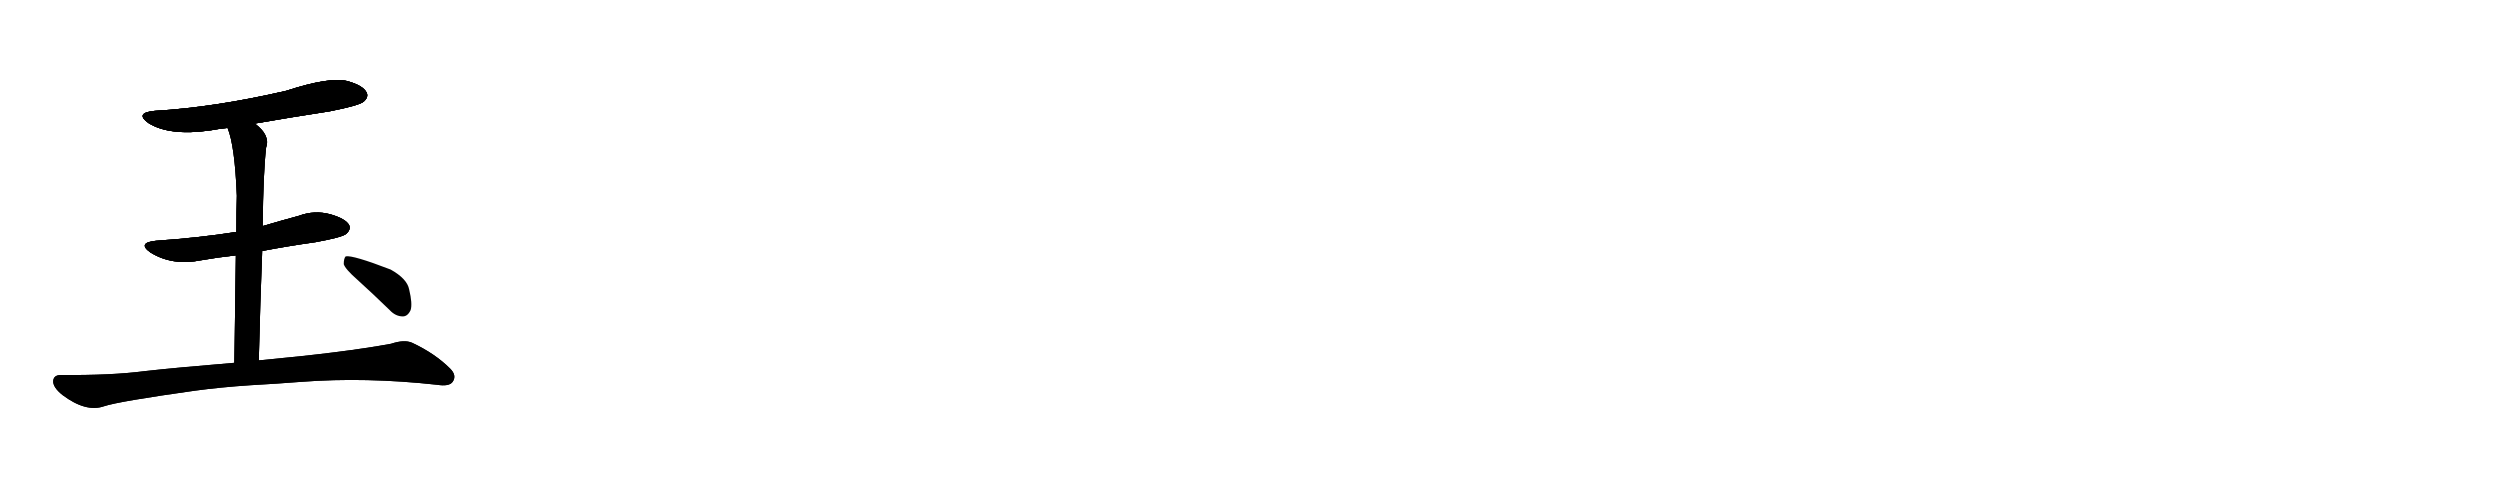 <svg version="1.1" viewBox="0 0 5120 1024" xmlns="http://www.w3.org/2000/svg">
  
  <g transform="scale(1, -1) translate(0, -900)" class="origin">
    <style type="text/css">
        .origin {display:none;}
        .hide {display:none;}
        .stroke {fill: #000000;}
        
.step1 {transform: translateX(1024px);}
.step2 {transform: translateX(2048px);}
.step3 {transform: translateX(3072px);}
.step4 {transform: translateX(4096px);}
.step5 {transform: translateX(5120px);}
.step6 {transform: translateX(6144px);}
.step7 {transform: translateX(7168px);}
.step8 {transform: translateX(8192px);}
.step9 {transform: translateX(9216px);}
.step10 {transform: translateX(10240px);}
.step11 {transform: translateX(11264px);}
.step12 {transform: translateX(12288px);}
.step13 {transform: translateX(13312px);}
.step14 {transform: translateX(14336px);}
.step15 {transform: translateX(15360px);}
.step16 {transform: translateX(16384px);}
.step17 {transform: translateX(17408px);}
.step18 {transform: translateX(18432px);}
.step19 {transform: translateX(19456px);}
.step20 {transform: translateX(20480px);}
.step21 {transform: translateX(21504px);}
.step22 {transform: translateX(22528px);}
.step23 {transform: translateX(23552px);}
.step24 {transform: translateX(24576px);}
.step25 {transform: translateX(25600px);}
.step26 {transform: translateX(26624px);}
.step27 {transform: translateX(27648px);}
.step28 {transform: translateX(28672px);}
.step29 {transform: translateX(29696px);}
    </style>

    <path d="M 522 647 Q 597 660 675 672 Q 736 684 745 692 Q 755 701 751 710 Q 744 725 711 734 Q 675 743 586 714 Q 439 680 317 673 Q 275 669 304 648 Q 347 621 431 633 Q 447 636 466 638 L 522 647 Z" fill="lightgray"/>
    <path d="M 537 386 Q 589 396 646 404 Q 701 414 709 421 Q 719 430 715 439 Q 708 452 677 461 Q 644 470 612 458 Q 575 448 538 437 L 484 425 Q 408 413 320 407 Q 280 403 308 383 Q 353 355 412 367 Q 446 373 483 377 L 537 386 Z" fill="lightgray"/>
    <path d="M 530 162 Q 533 283 537 386 L 538 437 Q 539 545 545 598 Q 554 623 522 647 C 499 667 456 666 466 638 Q 481 602 485 499 Q 484 471 484 425 L 483 377 Q 482 289 480 157 C 480 127 529 132 530 162 Z" fill="lightgray"/>
    <path d="M 512 111 Q 566 114 617 118 Q 749 128 895 112 Q 920 108 927 118 Q 936 131 922 145 Q 891 176 844 198 Q 828 205 801 196 Q 704 178 530 162 L 480 157 Q 359 147 297 140 Q 228 131 125 132 Q 110 132 109 120 Q 108 107 128 91 Q 176 55 213 68 Q 243 78 400 100 Q 452 107 512 111 Z" fill="lightgray"/>
    <path d="M 732 327 Q 763 299 798 265 Q 810 252 825 252 Q 835 252 841 265 Q 845 278 838 307 Q 834 329 800 348 Q 722 378 708 375 Q 704 371 704 359 Q 707 349 732 327 Z" fill="lightgray"/></g>
<g transform="scale(1, -1) translate(0, -900)">
    <style type="text/css">
        .origin {display:none;}
        .hide {display:none;}
        .stroke {fill: #000000;}
        
.step1 {transform: translateX(1024px);}
.step2 {transform: translateX(2048px);}
.step3 {transform: translateX(3072px);}
.step4 {transform: translateX(4096px);}
.step5 {transform: translateX(5120px);}
.step6 {transform: translateX(6144px);}
.step7 {transform: translateX(7168px);}
.step8 {transform: translateX(8192px);}
.step9 {transform: translateX(9216px);}
.step10 {transform: translateX(10240px);}
.step11 {transform: translateX(11264px);}
.step12 {transform: translateX(12288px);}
.step13 {transform: translateX(13312px);}
.step14 {transform: translateX(14336px);}
.step15 {transform: translateX(15360px);}
.step16 {transform: translateX(16384px);}
.step17 {transform: translateX(17408px);}
.step18 {transform: translateX(18432px);}
.step19 {transform: translateX(19456px);}
.step20 {transform: translateX(20480px);}
.step21 {transform: translateX(21504px);}
.step22 {transform: translateX(22528px);}
.step23 {transform: translateX(23552px);}
.step24 {transform: translateX(24576px);}
.step25 {transform: translateX(25600px);}
.step26 {transform: translateX(26624px);}
.step27 {transform: translateX(27648px);}
.step28 {transform: translateX(28672px);}
.step29 {transform: translateX(29696px);}
    </style>

    <path d="M 522 647 Q 597 660 675 672 Q 736 684 745 692 Q 755 701 751 710 Q 744 725 711 734 Q 675 743 586 714 Q 439 680 317 673 Q 275 669 304 648 Q 347 621 431 633 Q 447 636 466 638 L 522 647 Z" fill="lightgray" class="stroke step0"/>
    <path d="M 537 386 Q 589 396 646 404 Q 701 414 709 421 Q 719 430 715 439 Q 708 452 677 461 Q 644 470 612 458 Q 575 448 538 437 L 484 425 Q 408 413 320 407 Q 280 403 308 383 Q 353 355 412 367 Q 446 373 483 377 L 537 386 Z" fill="lightgray" class="hide"/>
    <path d="M 530 162 Q 533 283 537 386 L 538 437 Q 539 545 545 598 Q 554 623 522 647 C 499 667 456 666 466 638 Q 481 602 485 499 Q 484 471 484 425 L 483 377 Q 482 289 480 157 C 480 127 529 132 530 162 Z" fill="lightgray" class="hide"/>
    <path d="M 512 111 Q 566 114 617 118 Q 749 128 895 112 Q 920 108 927 118 Q 936 131 922 145 Q 891 176 844 198 Q 828 205 801 196 Q 704 178 530 162 L 480 157 Q 359 147 297 140 Q 228 131 125 132 Q 110 132 109 120 Q 108 107 128 91 Q 176 55 213 68 Q 243 78 400 100 Q 452 107 512 111 Z" fill="lightgray" class="hide"/>
    <path d="M 732 327 Q 763 299 798 265 Q 810 252 825 252 Q 835 252 841 265 Q 845 278 838 307 Q 834 329 800 348 Q 722 378 708 375 Q 704 371 704 359 Q 707 349 732 327 Z" fill="lightgray" class="hide"/></g><g transform="scale(1, -1) translate(0, -900)">
    <style type="text/css">
        .origin {display:none;}
        .hide {display:none;}
        .stroke {fill: #000000;}
        
.step1 {transform: translateX(1024px);}
.step2 {transform: translateX(2048px);}
.step3 {transform: translateX(3072px);}
.step4 {transform: translateX(4096px);}
.step5 {transform: translateX(5120px);}
.step6 {transform: translateX(6144px);}
.step7 {transform: translateX(7168px);}
.step8 {transform: translateX(8192px);}
.step9 {transform: translateX(9216px);}
.step10 {transform: translateX(10240px);}
.step11 {transform: translateX(11264px);}
.step12 {transform: translateX(12288px);}
.step13 {transform: translateX(13312px);}
.step14 {transform: translateX(14336px);}
.step15 {transform: translateX(15360px);}
.step16 {transform: translateX(16384px);}
.step17 {transform: translateX(17408px);}
.step18 {transform: translateX(18432px);}
.step19 {transform: translateX(19456px);}
.step20 {transform: translateX(20480px);}
.step21 {transform: translateX(21504px);}
.step22 {transform: translateX(22528px);}
.step23 {transform: translateX(23552px);}
.step24 {transform: translateX(24576px);}
.step25 {transform: translateX(25600px);}
.step26 {transform: translateX(26624px);}
.step27 {transform: translateX(27648px);}
.step28 {transform: translateX(28672px);}
.step29 {transform: translateX(29696px);}
    </style>

    <path d="M 522 647 Q 597 660 675 672 Q 736 684 745 692 Q 755 701 751 710 Q 744 725 711 734 Q 675 743 586 714 Q 439 680 317 673 Q 275 669 304 648 Q 347 621 431 633 Q 447 636 466 638 L 522 647 Z" fill="lightgray" class="stroke step1"/>
    <path d="M 537 386 Q 589 396 646 404 Q 701 414 709 421 Q 719 430 715 439 Q 708 452 677 461 Q 644 470 612 458 Q 575 448 538 437 L 484 425 Q 408 413 320 407 Q 280 403 308 383 Q 353 355 412 367 Q 446 373 483 377 L 537 386 Z" fill="lightgray" class="stroke step1"/>
    <path d="M 530 162 Q 533 283 537 386 L 538 437 Q 539 545 545 598 Q 554 623 522 647 C 499 667 456 666 466 638 Q 481 602 485 499 Q 484 471 484 425 L 483 377 Q 482 289 480 157 C 480 127 529 132 530 162 Z" fill="lightgray" class="hide"/>
    <path d="M 512 111 Q 566 114 617 118 Q 749 128 895 112 Q 920 108 927 118 Q 936 131 922 145 Q 891 176 844 198 Q 828 205 801 196 Q 704 178 530 162 L 480 157 Q 359 147 297 140 Q 228 131 125 132 Q 110 132 109 120 Q 108 107 128 91 Q 176 55 213 68 Q 243 78 400 100 Q 452 107 512 111 Z" fill="lightgray" class="hide"/>
    <path d="M 732 327 Q 763 299 798 265 Q 810 252 825 252 Q 835 252 841 265 Q 845 278 838 307 Q 834 329 800 348 Q 722 378 708 375 Q 704 371 704 359 Q 707 349 732 327 Z" fill="lightgray" class="hide"/></g><g transform="scale(1, -1) translate(0, -900)">
    <style type="text/css">
        .origin {display:none;}
        .hide {display:none;}
        .stroke {fill: #000000;}
        
.step1 {transform: translateX(1024px);}
.step2 {transform: translateX(2048px);}
.step3 {transform: translateX(3072px);}
.step4 {transform: translateX(4096px);}
.step5 {transform: translateX(5120px);}
.step6 {transform: translateX(6144px);}
.step7 {transform: translateX(7168px);}
.step8 {transform: translateX(8192px);}
.step9 {transform: translateX(9216px);}
.step10 {transform: translateX(10240px);}
.step11 {transform: translateX(11264px);}
.step12 {transform: translateX(12288px);}
.step13 {transform: translateX(13312px);}
.step14 {transform: translateX(14336px);}
.step15 {transform: translateX(15360px);}
.step16 {transform: translateX(16384px);}
.step17 {transform: translateX(17408px);}
.step18 {transform: translateX(18432px);}
.step19 {transform: translateX(19456px);}
.step20 {transform: translateX(20480px);}
.step21 {transform: translateX(21504px);}
.step22 {transform: translateX(22528px);}
.step23 {transform: translateX(23552px);}
.step24 {transform: translateX(24576px);}
.step25 {transform: translateX(25600px);}
.step26 {transform: translateX(26624px);}
.step27 {transform: translateX(27648px);}
.step28 {transform: translateX(28672px);}
.step29 {transform: translateX(29696px);}
    </style>

    <path d="M 522 647 Q 597 660 675 672 Q 736 684 745 692 Q 755 701 751 710 Q 744 725 711 734 Q 675 743 586 714 Q 439 680 317 673 Q 275 669 304 648 Q 347 621 431 633 Q 447 636 466 638 L 522 647 Z" fill="lightgray" class="stroke step2"/>
    <path d="M 537 386 Q 589 396 646 404 Q 701 414 709 421 Q 719 430 715 439 Q 708 452 677 461 Q 644 470 612 458 Q 575 448 538 437 L 484 425 Q 408 413 320 407 Q 280 403 308 383 Q 353 355 412 367 Q 446 373 483 377 L 537 386 Z" fill="lightgray" class="stroke step2"/>
    <path d="M 530 162 Q 533 283 537 386 L 538 437 Q 539 545 545 598 Q 554 623 522 647 C 499 667 456 666 466 638 Q 481 602 485 499 Q 484 471 484 425 L 483 377 Q 482 289 480 157 C 480 127 529 132 530 162 Z" fill="lightgray" class="stroke step2"/>
    <path d="M 512 111 Q 566 114 617 118 Q 749 128 895 112 Q 920 108 927 118 Q 936 131 922 145 Q 891 176 844 198 Q 828 205 801 196 Q 704 178 530 162 L 480 157 Q 359 147 297 140 Q 228 131 125 132 Q 110 132 109 120 Q 108 107 128 91 Q 176 55 213 68 Q 243 78 400 100 Q 452 107 512 111 Z" fill="lightgray" class="hide"/>
    <path d="M 732 327 Q 763 299 798 265 Q 810 252 825 252 Q 835 252 841 265 Q 845 278 838 307 Q 834 329 800 348 Q 722 378 708 375 Q 704 371 704 359 Q 707 349 732 327 Z" fill="lightgray" class="hide"/></g><g transform="scale(1, -1) translate(0, -900)">
    <style type="text/css">
        .origin {display:none;}
        .hide {display:none;}
        .stroke {fill: #000000;}
        
.step1 {transform: translateX(1024px);}
.step2 {transform: translateX(2048px);}
.step3 {transform: translateX(3072px);}
.step4 {transform: translateX(4096px);}
.step5 {transform: translateX(5120px);}
.step6 {transform: translateX(6144px);}
.step7 {transform: translateX(7168px);}
.step8 {transform: translateX(8192px);}
.step9 {transform: translateX(9216px);}
.step10 {transform: translateX(10240px);}
.step11 {transform: translateX(11264px);}
.step12 {transform: translateX(12288px);}
.step13 {transform: translateX(13312px);}
.step14 {transform: translateX(14336px);}
.step15 {transform: translateX(15360px);}
.step16 {transform: translateX(16384px);}
.step17 {transform: translateX(17408px);}
.step18 {transform: translateX(18432px);}
.step19 {transform: translateX(19456px);}
.step20 {transform: translateX(20480px);}
.step21 {transform: translateX(21504px);}
.step22 {transform: translateX(22528px);}
.step23 {transform: translateX(23552px);}
.step24 {transform: translateX(24576px);}
.step25 {transform: translateX(25600px);}
.step26 {transform: translateX(26624px);}
.step27 {transform: translateX(27648px);}
.step28 {transform: translateX(28672px);}
.step29 {transform: translateX(29696px);}
    </style>

    <path d="M 522 647 Q 597 660 675 672 Q 736 684 745 692 Q 755 701 751 710 Q 744 725 711 734 Q 675 743 586 714 Q 439 680 317 673 Q 275 669 304 648 Q 347 621 431 633 Q 447 636 466 638 L 522 647 Z" fill="lightgray" class="stroke step3"/>
    <path d="M 537 386 Q 589 396 646 404 Q 701 414 709 421 Q 719 430 715 439 Q 708 452 677 461 Q 644 470 612 458 Q 575 448 538 437 L 484 425 Q 408 413 320 407 Q 280 403 308 383 Q 353 355 412 367 Q 446 373 483 377 L 537 386 Z" fill="lightgray" class="stroke step3"/>
    <path d="M 530 162 Q 533 283 537 386 L 538 437 Q 539 545 545 598 Q 554 623 522 647 C 499 667 456 666 466 638 Q 481 602 485 499 Q 484 471 484 425 L 483 377 Q 482 289 480 157 C 480 127 529 132 530 162 Z" fill="lightgray" class="stroke step3"/>
    <path d="M 512 111 Q 566 114 617 118 Q 749 128 895 112 Q 920 108 927 118 Q 936 131 922 145 Q 891 176 844 198 Q 828 205 801 196 Q 704 178 530 162 L 480 157 Q 359 147 297 140 Q 228 131 125 132 Q 110 132 109 120 Q 108 107 128 91 Q 176 55 213 68 Q 243 78 400 100 Q 452 107 512 111 Z" fill="lightgray" class="stroke step3"/>
    <path d="M 732 327 Q 763 299 798 265 Q 810 252 825 252 Q 835 252 841 265 Q 845 278 838 307 Q 834 329 800 348 Q 722 378 708 375 Q 704 371 704 359 Q 707 349 732 327 Z" fill="lightgray" class="hide"/></g><g transform="scale(1, -1) translate(0, -900)">
    <style type="text/css">
        .origin {display:none;}
        .hide {display:none;}
        .stroke {fill: #000000;}
        
.step1 {transform: translateX(1024px);}
.step2 {transform: translateX(2048px);}
.step3 {transform: translateX(3072px);}
.step4 {transform: translateX(4096px);}
.step5 {transform: translateX(5120px);}
.step6 {transform: translateX(6144px);}
.step7 {transform: translateX(7168px);}
.step8 {transform: translateX(8192px);}
.step9 {transform: translateX(9216px);}
.step10 {transform: translateX(10240px);}
.step11 {transform: translateX(11264px);}
.step12 {transform: translateX(12288px);}
.step13 {transform: translateX(13312px);}
.step14 {transform: translateX(14336px);}
.step15 {transform: translateX(15360px);}
.step16 {transform: translateX(16384px);}
.step17 {transform: translateX(17408px);}
.step18 {transform: translateX(18432px);}
.step19 {transform: translateX(19456px);}
.step20 {transform: translateX(20480px);}
.step21 {transform: translateX(21504px);}
.step22 {transform: translateX(22528px);}
.step23 {transform: translateX(23552px);}
.step24 {transform: translateX(24576px);}
.step25 {transform: translateX(25600px);}
.step26 {transform: translateX(26624px);}
.step27 {transform: translateX(27648px);}
.step28 {transform: translateX(28672px);}
.step29 {transform: translateX(29696px);}
    </style>

    <path d="M 522 647 Q 597 660 675 672 Q 736 684 745 692 Q 755 701 751 710 Q 744 725 711 734 Q 675 743 586 714 Q 439 680 317 673 Q 275 669 304 648 Q 347 621 431 633 Q 447 636 466 638 L 522 647 Z" fill="lightgray" class="stroke step4"/>
    <path d="M 537 386 Q 589 396 646 404 Q 701 414 709 421 Q 719 430 715 439 Q 708 452 677 461 Q 644 470 612 458 Q 575 448 538 437 L 484 425 Q 408 413 320 407 Q 280 403 308 383 Q 353 355 412 367 Q 446 373 483 377 L 537 386 Z" fill="lightgray" class="stroke step4"/>
    <path d="M 530 162 Q 533 283 537 386 L 538 437 Q 539 545 545 598 Q 554 623 522 647 C 499 667 456 666 466 638 Q 481 602 485 499 Q 484 471 484 425 L 483 377 Q 482 289 480 157 C 480 127 529 132 530 162 Z" fill="lightgray" class="stroke step4"/>
    <path d="M 512 111 Q 566 114 617 118 Q 749 128 895 112 Q 920 108 927 118 Q 936 131 922 145 Q 891 176 844 198 Q 828 205 801 196 Q 704 178 530 162 L 480 157 Q 359 147 297 140 Q 228 131 125 132 Q 110 132 109 120 Q 108 107 128 91 Q 176 55 213 68 Q 243 78 400 100 Q 452 107 512 111 Z" fill="lightgray" class="stroke step4"/>
    <path d="M 732 327 Q 763 299 798 265 Q 810 252 825 252 Q 835 252 841 265 Q 845 278 838 307 Q 834 329 800 348 Q 722 378 708 375 Q 704 371 704 359 Q 707 349 732 327 Z" fill="lightgray" class="stroke step4"/></g></svg>